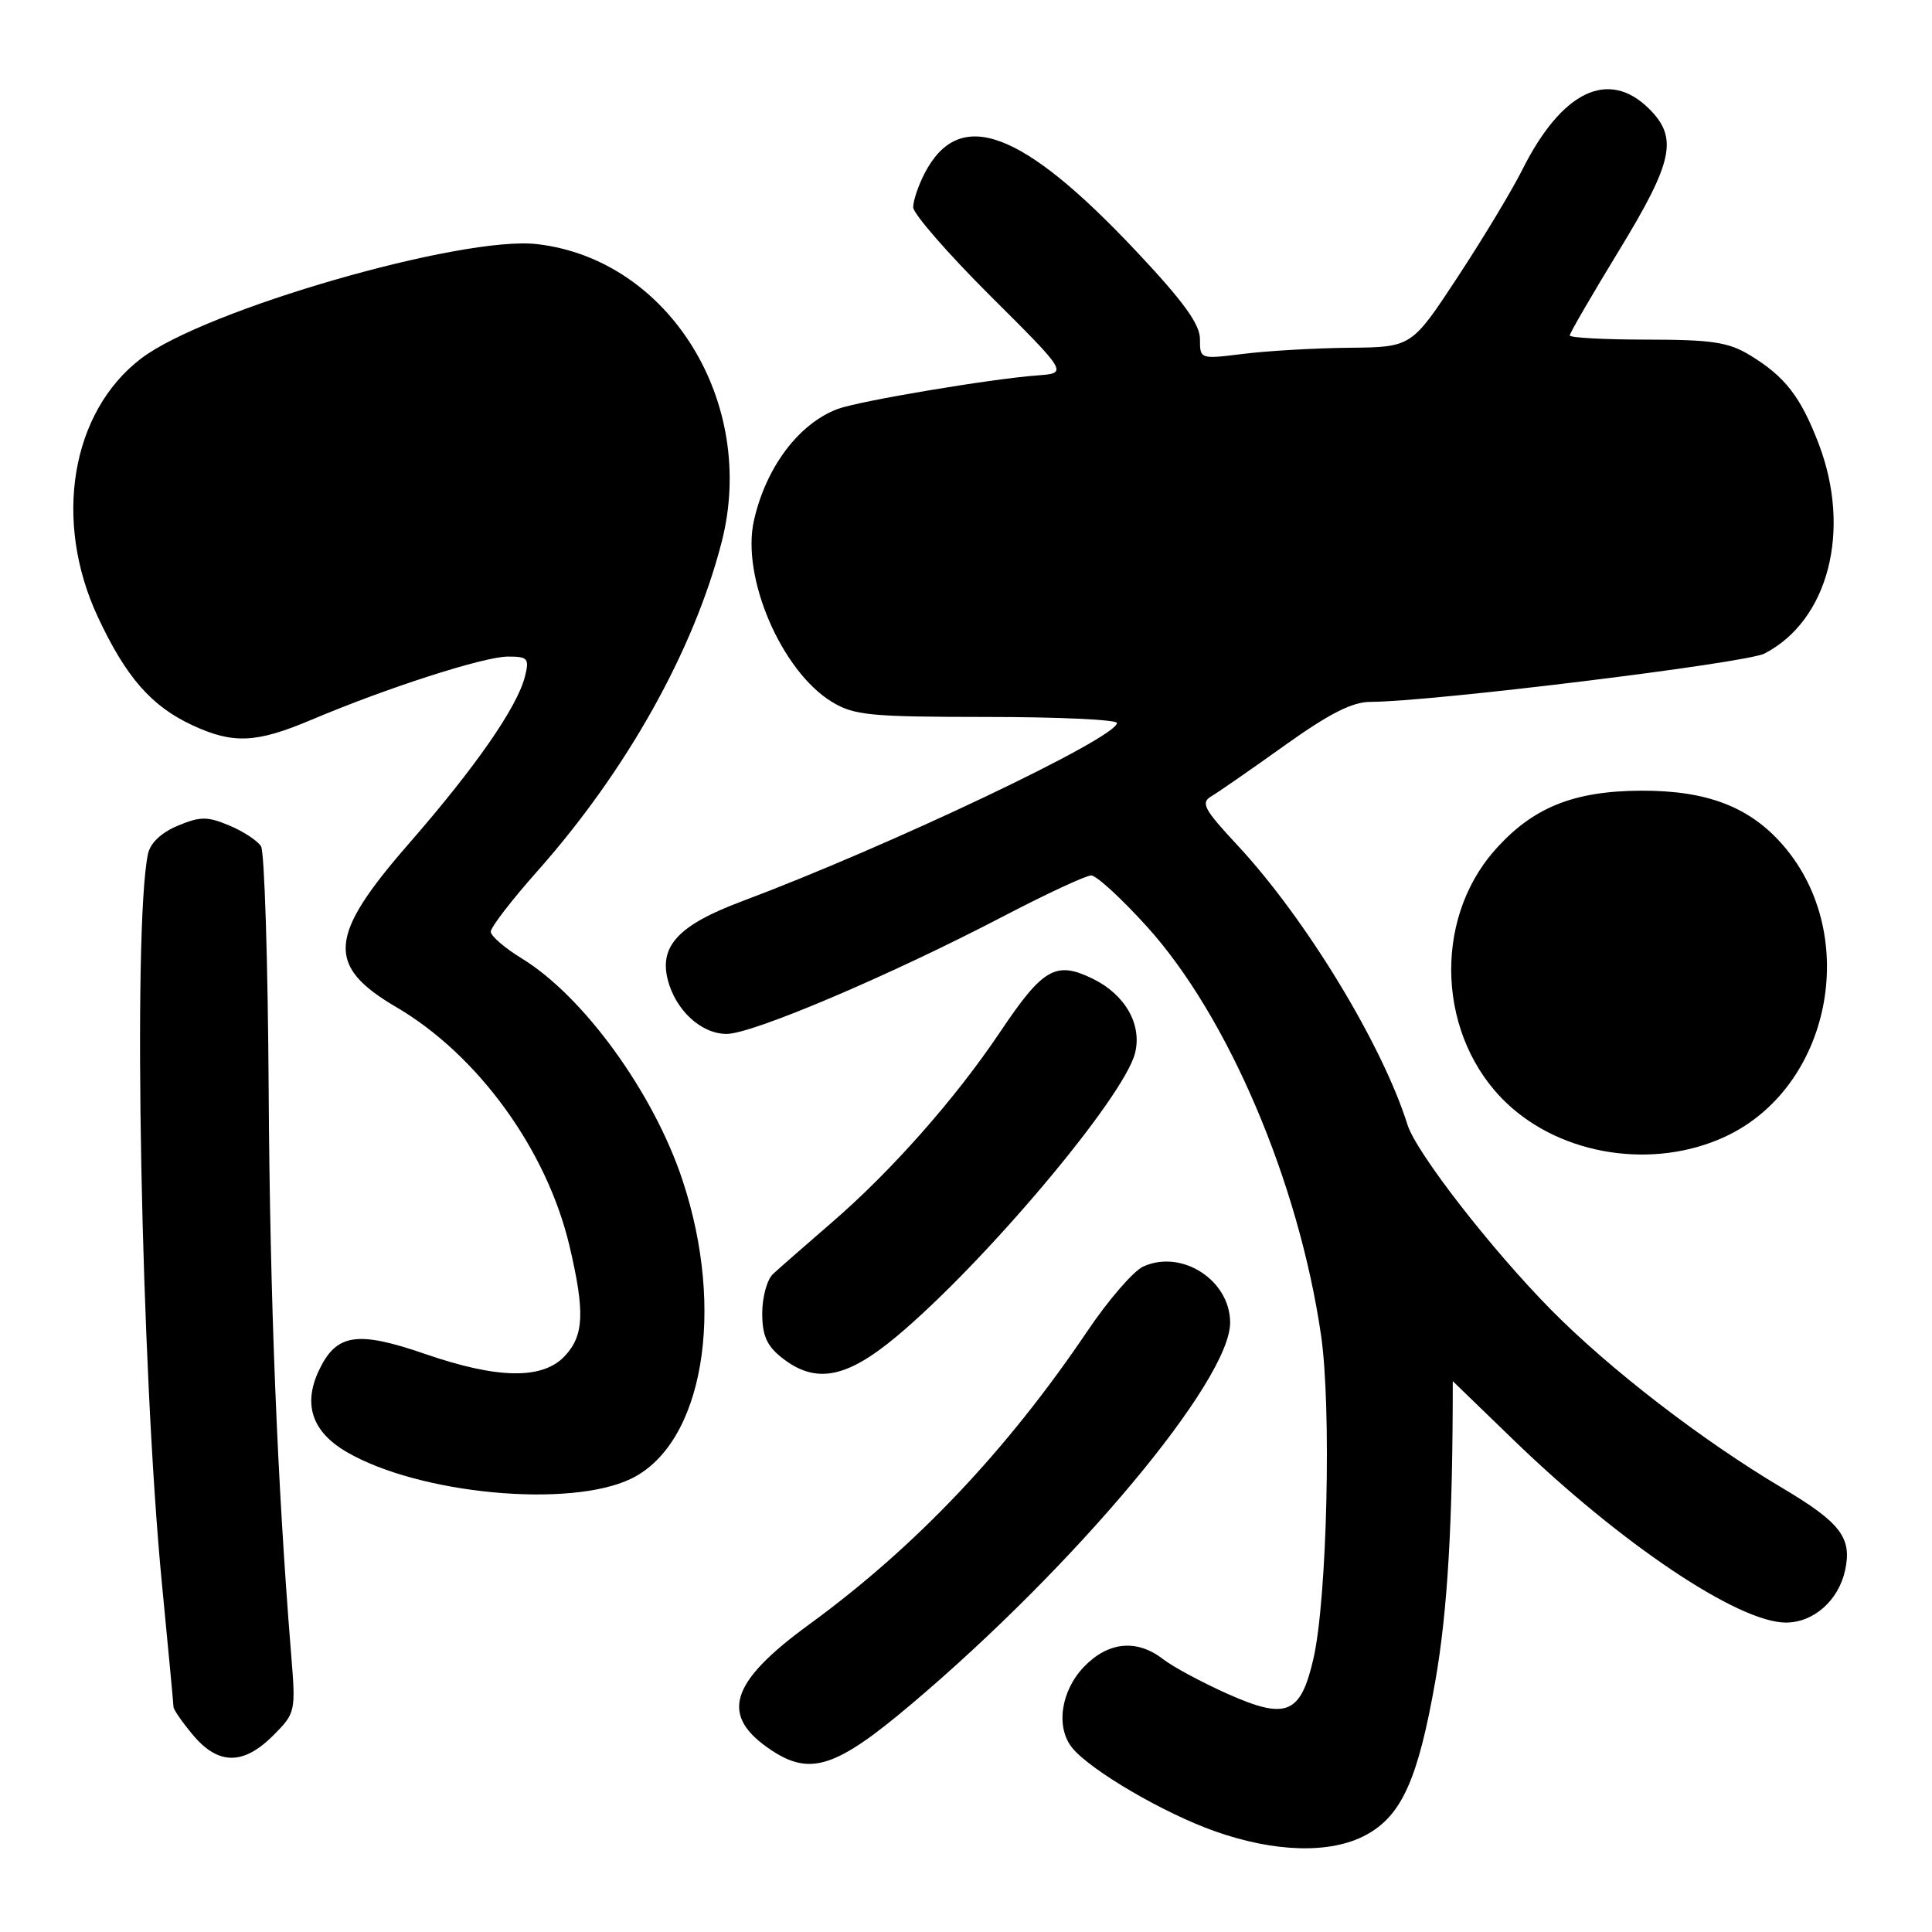 <?xml version="1.0" encoding="UTF-8" standalone="no"?>
<!DOCTYPE svg PUBLIC "-//W3C//DTD SVG 1.1//EN" "http://www.w3.org/Graphics/SVG/1.1/DTD/svg11.dtd" >
<svg xmlns="http://www.w3.org/2000/svg" xmlns:xlink="http://www.w3.org/1999/xlink" version="1.1" viewBox="0 0 256 256">
 <g >
 <path fill="currentColor"
d=" M 180.97 243.16 C 185.72 240.61 187.89 235.80 190.19 222.73 C 191.82 213.43 192.50 201.72 192.50 183.01 C 192.50 183.00 196.10 186.49 200.50 190.75 C 214.71 204.52 230.34 215.00 236.64 215.00 C 240.30 215.00 243.60 212.09 244.48 208.10 C 245.43 203.77 243.91 201.77 236.17 197.17 C 225.52 190.85 213.26 181.40 205.53 173.56 C 197.59 165.52 187.67 152.73 186.51 149.06 C 183.15 138.37 172.99 121.68 163.97 112.00 C 159.50 107.20 159.06 106.37 160.53 105.50 C 161.46 104.95 165.84 101.91 170.26 98.75 C 176.17 94.53 179.19 93.00 181.62 93.00 C 189.53 93.00 231.35 87.87 233.80 86.60 C 242.28 82.22 245.37 70.26 240.98 58.79 C 238.59 52.56 236.54 49.91 231.90 47.08 C 229.04 45.34 226.86 45.01 218.25 45.00 C 212.61 45.00 208.00 44.75 208.00 44.45 C 208.00 44.14 210.93 39.10 214.50 33.24 C 221.70 21.43 222.38 18.29 218.55 14.45 C 213.16 9.07 206.96 12.03 201.71 22.50 C 200.33 25.25 196.47 31.66 193.12 36.75 C 187.04 46.00 187.04 46.00 178.77 46.08 C 174.22 46.13 167.91 46.49 164.75 46.89 C 159.00 47.60 159.00 47.60 159.00 44.93 C 159.00 42.95 156.80 39.92 150.51 33.24 C 135.35 17.14 127.10 14.11 122.51 22.98 C 121.68 24.59 121.00 26.60 121.00 27.46 C 121.00 28.31 125.61 33.61 131.25 39.23 C 141.50 49.44 141.50 49.44 137.50 49.74 C 131.35 50.19 113.80 53.14 111.00 54.19 C 105.84 56.13 101.49 61.91 99.90 68.97 C 98.20 76.48 103.55 88.93 110.23 93.00 C 113.16 94.79 115.28 94.99 130.75 95.00 C 140.24 95.00 148.00 95.36 148.00 95.80 C 148.00 97.77 117.92 112.07 98.20 119.47 C 89.99 122.55 87.37 125.32 88.46 129.74 C 89.48 133.84 92.89 137.00 96.29 137.00 C 99.70 137.00 117.87 129.28 132.92 121.43 C 138.65 118.44 143.90 116.00 144.59 116.00 C 145.28 116.00 148.59 119.04 151.95 122.75 C 162.70 134.61 172.08 156.62 175.04 176.89 C 176.45 186.49 175.85 211.88 174.04 219.76 C 172.34 227.16 170.47 227.93 162.65 224.44 C 159.27 222.93 155.43 220.87 154.12 219.85 C 150.63 217.15 146.84 217.52 143.62 220.87 C 140.55 224.08 139.86 228.91 142.10 231.63 C 144.57 234.62 154.25 240.28 160.98 242.65 C 168.95 245.47 176.31 245.66 180.97 243.16 Z  M 120.77 225.80 C 142.58 207.37 163.00 182.92 163.00 175.26 C 163.00 169.64 156.60 165.50 151.49 167.82 C 150.19 168.41 146.86 172.26 144.09 176.37 C 133.39 192.23 121.28 204.99 107.24 215.23 C 96.58 223.00 95.29 227.36 102.30 231.97 C 107.42 235.33 110.86 234.18 120.77 225.80 Z  M 36.18 229.98 C 39.16 226.99 39.20 226.84 38.58 219.23 C 36.73 196.32 35.77 172.21 35.60 144.49 C 35.50 127.44 35.04 112.88 34.59 112.14 C 34.13 111.40 32.24 110.16 30.38 109.38 C 27.46 108.16 26.53 108.17 23.54 109.42 C 21.34 110.34 19.90 111.72 19.60 113.18 C 17.56 123.13 18.69 181.42 21.47 210.00 C 22.30 218.53 22.98 225.80 22.99 226.17 C 22.99 226.54 24.17 228.23 25.59 229.92 C 28.93 233.89 32.24 233.91 36.18 229.98 Z  M 83.62 195.94 C 93.16 191.32 96.19 173.66 90.42 156.33 C 86.58 144.77 77.31 131.99 69.14 127.00 C 66.89 125.62 65.04 124.03 65.03 123.46 C 65.01 122.89 67.78 119.29 71.18 115.46 C 83.01 102.14 91.94 86.19 95.63 71.80 C 100.37 53.30 88.64 34.37 71.18 32.35 C 61.26 31.19 27.16 41.04 18.69 47.51 C 9.41 54.60 7.01 69.00 12.97 81.76 C 16.70 89.74 20.06 93.58 25.50 96.10 C 30.91 98.61 33.96 98.47 41.28 95.37 C 51.27 91.14 64.14 87.00 67.30 87.00 C 69.95 87.00 70.16 87.24 69.56 89.63 C 68.53 93.71 63.04 101.62 54.14 111.83 C 43.46 124.08 43.17 127.98 52.53 133.46 C 63.34 139.80 72.46 152.38 75.46 165.09 C 77.52 173.85 77.39 176.96 74.83 179.69 C 71.88 182.82 65.96 182.73 56.34 179.41 C 47.33 176.30 44.58 176.72 42.28 181.54 C 40.12 186.07 41.34 189.71 45.91 192.38 C 55.51 197.99 75.50 199.87 83.62 195.94 Z  M 118.70 177.17 C 130.35 167.47 148.92 145.43 150.40 139.54 C 151.35 135.76 149.10 131.79 144.80 129.69 C 139.90 127.29 138.20 128.27 132.49 136.79 C 126.59 145.58 118.09 155.20 110.19 162.01 C 106.70 165.03 103.20 168.09 102.42 168.82 C 101.64 169.55 101.00 171.88 101.00 174.00 C 101.00 176.97 101.60 178.33 103.63 179.93 C 108.05 183.40 112.10 182.66 118.70 177.17 Z  M 228.62 150.60 C 242.56 144.11 246.59 124.06 236.36 112.11 C 231.94 106.95 226.26 104.74 217.50 104.77 C 208.48 104.80 203.04 107.01 198.04 112.69 C 189.77 122.08 190.52 137.54 199.66 146.19 C 207.02 153.16 219.15 155.01 228.62 150.60 Z "/>
</g>
</svg>